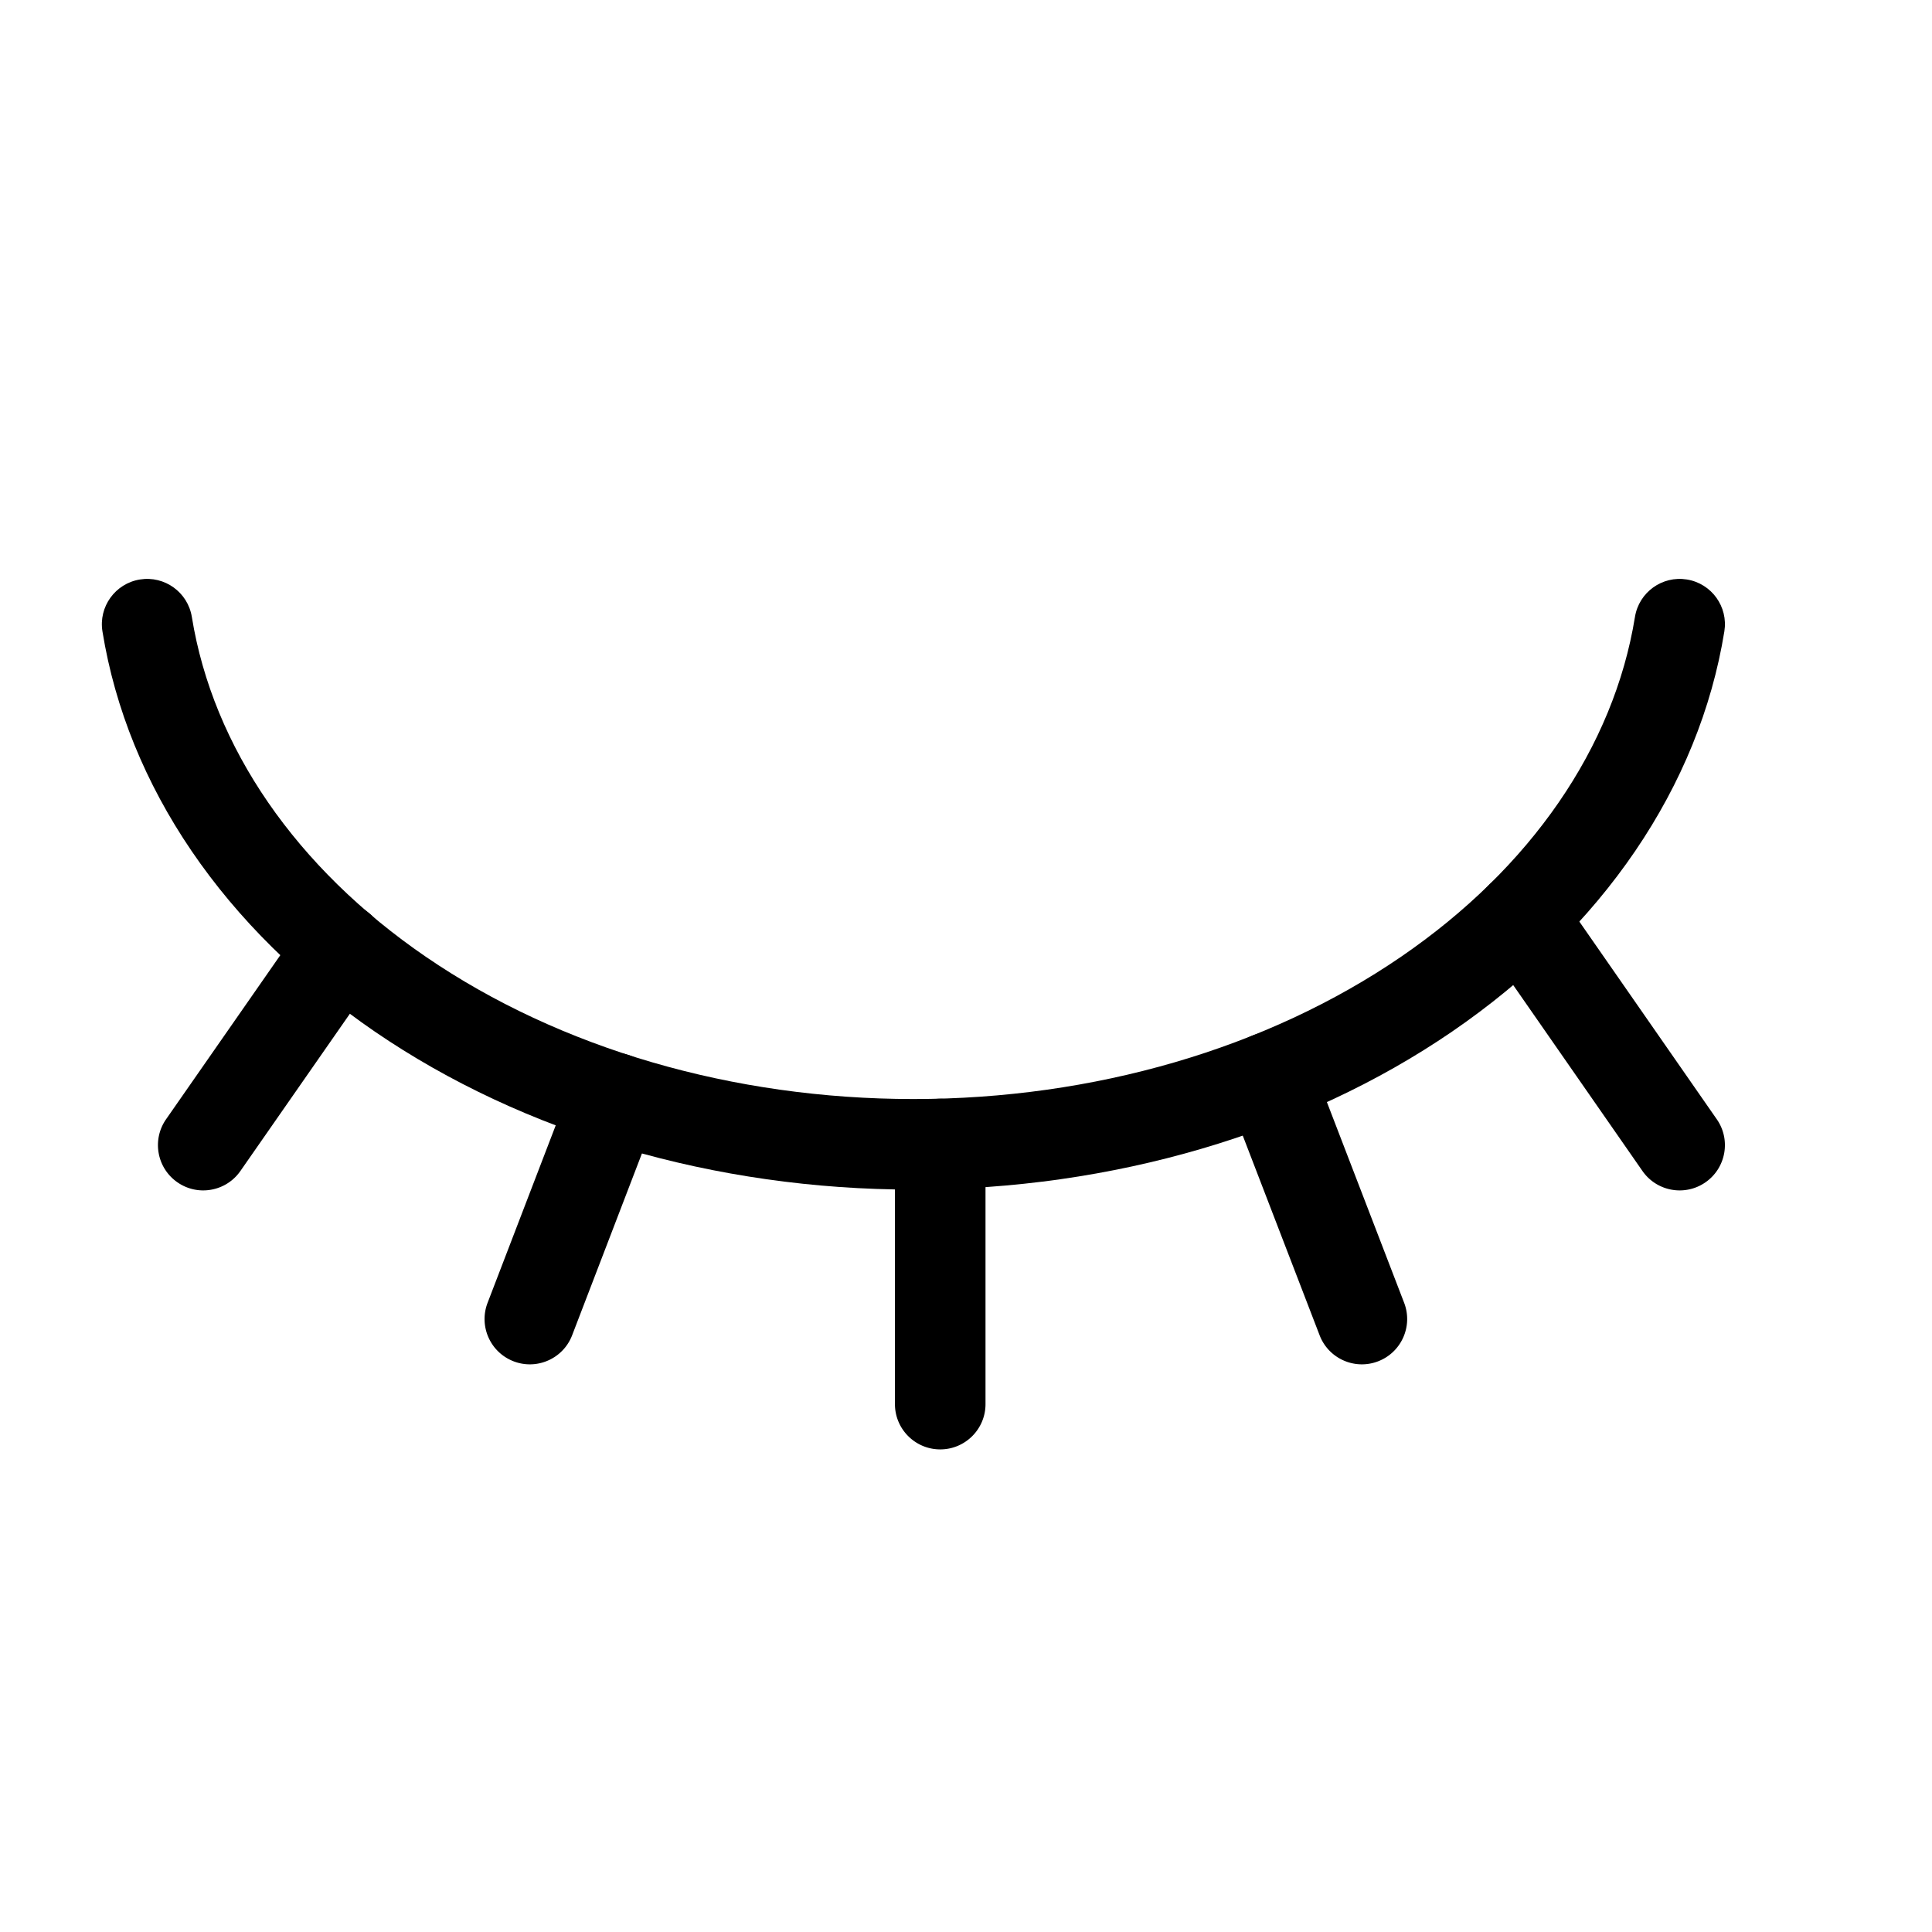 <?xml version="1.0" standalone="no"?><!DOCTYPE svg PUBLIC "-//W3C//DTD SVG 1.1//EN" "http://www.w3.org/Graphics/SVG/1.1/DTD/svg11.dtd"><svg t="1604273914977" class="icon" viewBox="0 0 1024 1024" version="1.1" xmlns="http://www.w3.org/2000/svg" p-id="3361" xmlns:xlink="http://www.w3.org/1999/xlink" width="128" height="128"><defs><style type="text/css"></style></defs><path d="M484.12 630.51c-105.18 0-206.55-29.74-285.44-83.73C118.88 492.16 67.6 416.83 54.3 334.67c-2.12-13.08 6.77-25.41 19.85-27.53 13.09-2.12 25.41 6.77 27.53 19.85 11.18 69.06 55.26 133.05 124.11 180.18 70.98 48.58 162.72 75.34 258.33 75.34 95.65 0 187.41-26.76 258.37-75.34 68.82-47.11 112.88-111.1 124.07-180.18 2.12-13.08 14.44-21.97 27.53-19.85 13.08 2.12 21.97 14.44 19.85 27.53-13.31 82.17-64.57 157.5-144.33 212.11-78.87 53.99-180.26 83.73-285.49 83.73z" p-id="3362"></path><path d="M107.7 630.94c-4.73 0-9.51-1.4-13.69-4.31-10.88-7.57-13.56-22.53-5.98-33.41l72.69-104.41c7.57-10.88 22.53-13.56 33.41-5.98 10.88 7.57 13.56 22.53 5.98 33.41l-72.69 104.41c-4.67 6.7-12.13 10.29-19.72 10.29zM890.26 630.94c-7.59 0-15.06-3.59-19.73-10.3l-84.07-120.92c-7.57-10.88-4.88-25.84 6-33.41 10.89-7.57 25.84-4.88 33.41 6.01l84.07 120.92c7.57 10.88 4.88 25.84-6 33.41-4.18 2.9-8.95 4.29-13.68 4.29zM498.34 768.21c-13.25 0-24-10.75-24-24V606.37c0-13.25 10.75-24 24-24s24 10.75 24 24v137.84c0 13.25-10.75 24-24 24zM280.83 723.13c-2.86 0-5.77-0.51-8.6-1.6-12.37-4.75-18.55-18.63-13.8-31.01l44.95-117.08c4.75-12.38 18.63-18.56 31.01-13.8 12.37 4.75 18.55 18.63 13.8 31.01l-44.95 117.08c-3.66 9.54-12.76 15.4-22.41 15.4zM721.83 723.13c-9.64 0-18.73-5.85-22.4-15.39L650.2 579.85c-4.76-12.37 1.41-26.26 13.78-31.02 12.37-4.76 26.26 1.41 31.02 13.78l49.22 127.89c4.76 12.37-1.41 26.26-13.78 31.02a23.944 23.944 0 0 1-8.61 1.61z" p-id="3363"></path></svg>